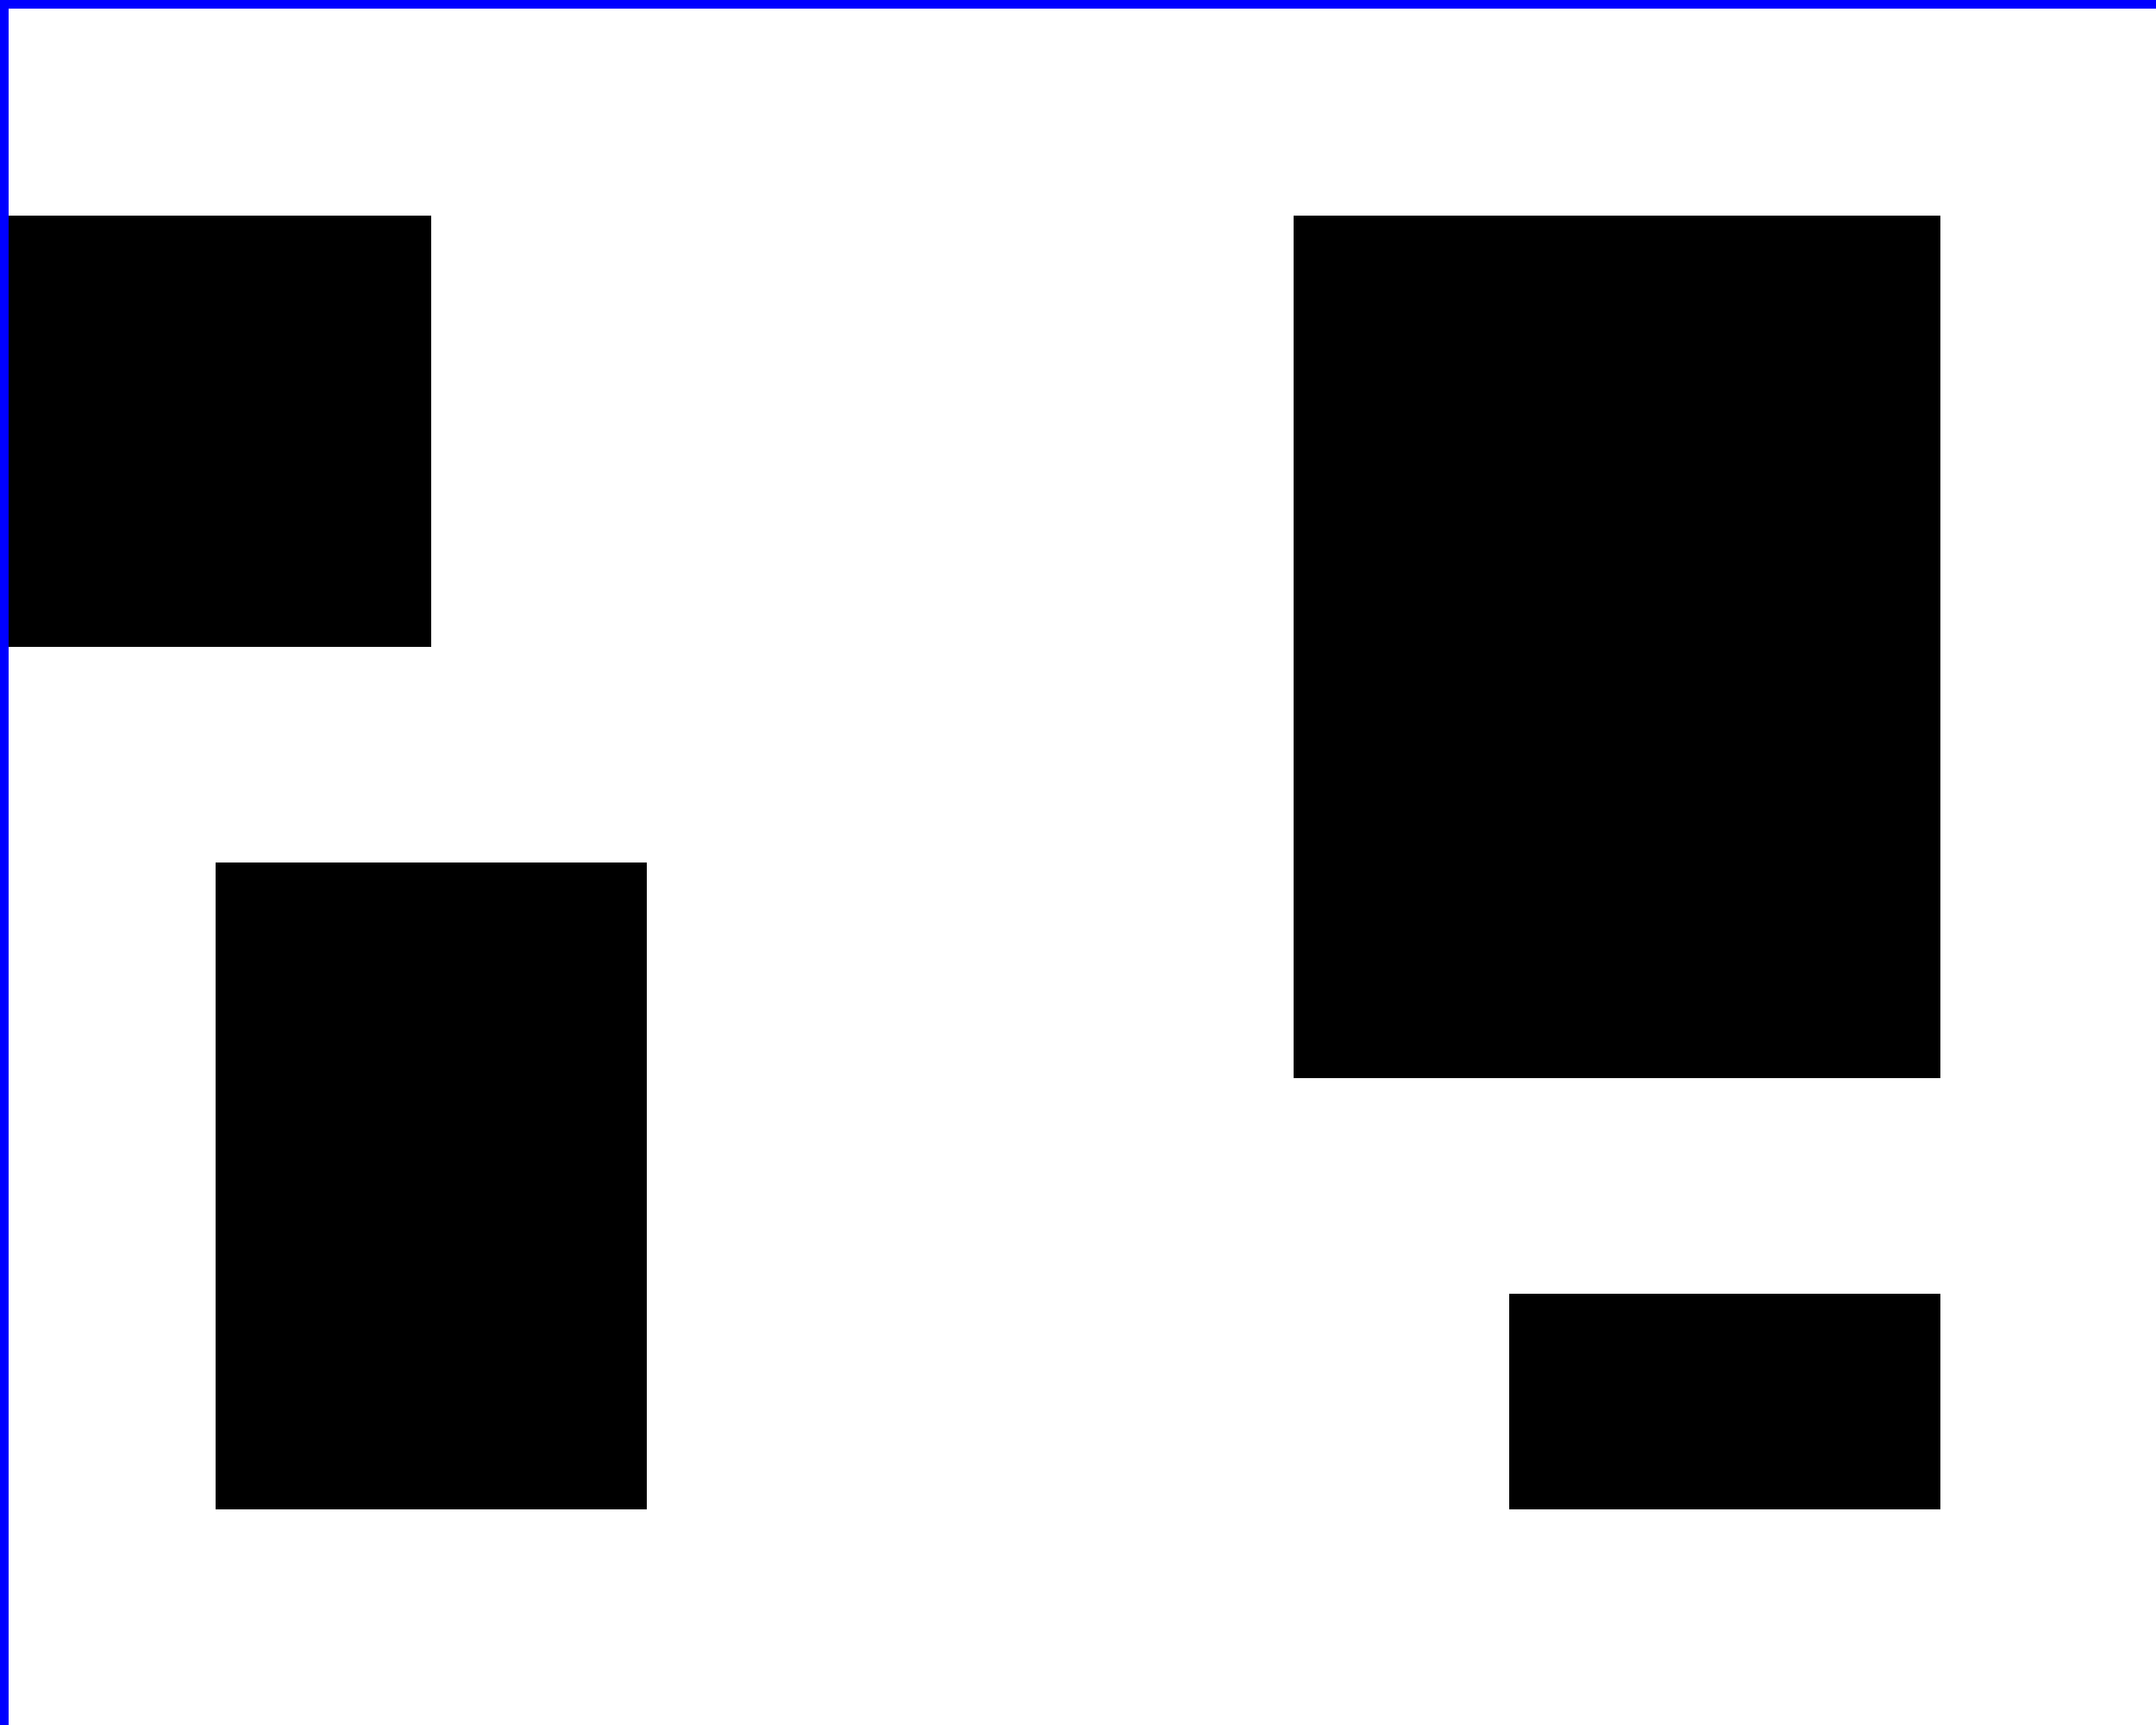 <?xml version="1.0" encoding="UTF-8"?>
<svg xmlns="http://www.w3.org/2000/svg" width="5cm" height="4cm" version="1.1">
  <rect x="-1cm" y="0.5cm" width="2cm" height="1cm"/>
  <g>
    <rect x="0.5cm" y="2cm" width="1cm" height="1.5cm"/>
    <g>
      <rect x="3cm" y="0.5cm" width="1.5cm" height="2cm"/>
      <g>
        <rect x="3.5cm" y="3cm" width="1cm" height="0.5cm"/>
        <g>
          <rect x="0.01cm" y="0.01cm" width="5cm" height="4cm" fill="none" stroke="blue" stroke-width=".02cm"/>
        </g>
      </g>
      <g>
        <rect x="3.5cm" y="3cm" width="1cm" height="0.5cm"/>
        <g>
          <rect x="0.01cm" y="0.01cm" width="5cm" height="4cm" fill="none" stroke="blue" stroke-width=".02cm"/>
        </g>
        <g>
          <rect x="3.5cm" y="3cm" width="1cm" height="0.5cm"/>
          <g>
            <rect x="0.01cm" y="0.01cm" width="5cm" height="4cm" fill="none" stroke="blue" stroke-width=".02cm"/>
            <g>
              <rect x="3.5cm" y="3cm" width="1cm" height="0.5cm"/>
              <g>
                <rect x="0.01cm" y="0.01cm" width="5cm" height="4cm" fill="none" stroke="blue" stroke-width=".02cm"/>
              </g>
            </g>
          </g>
        </g>
      </g>
    </g>
  </g>
</svg>
